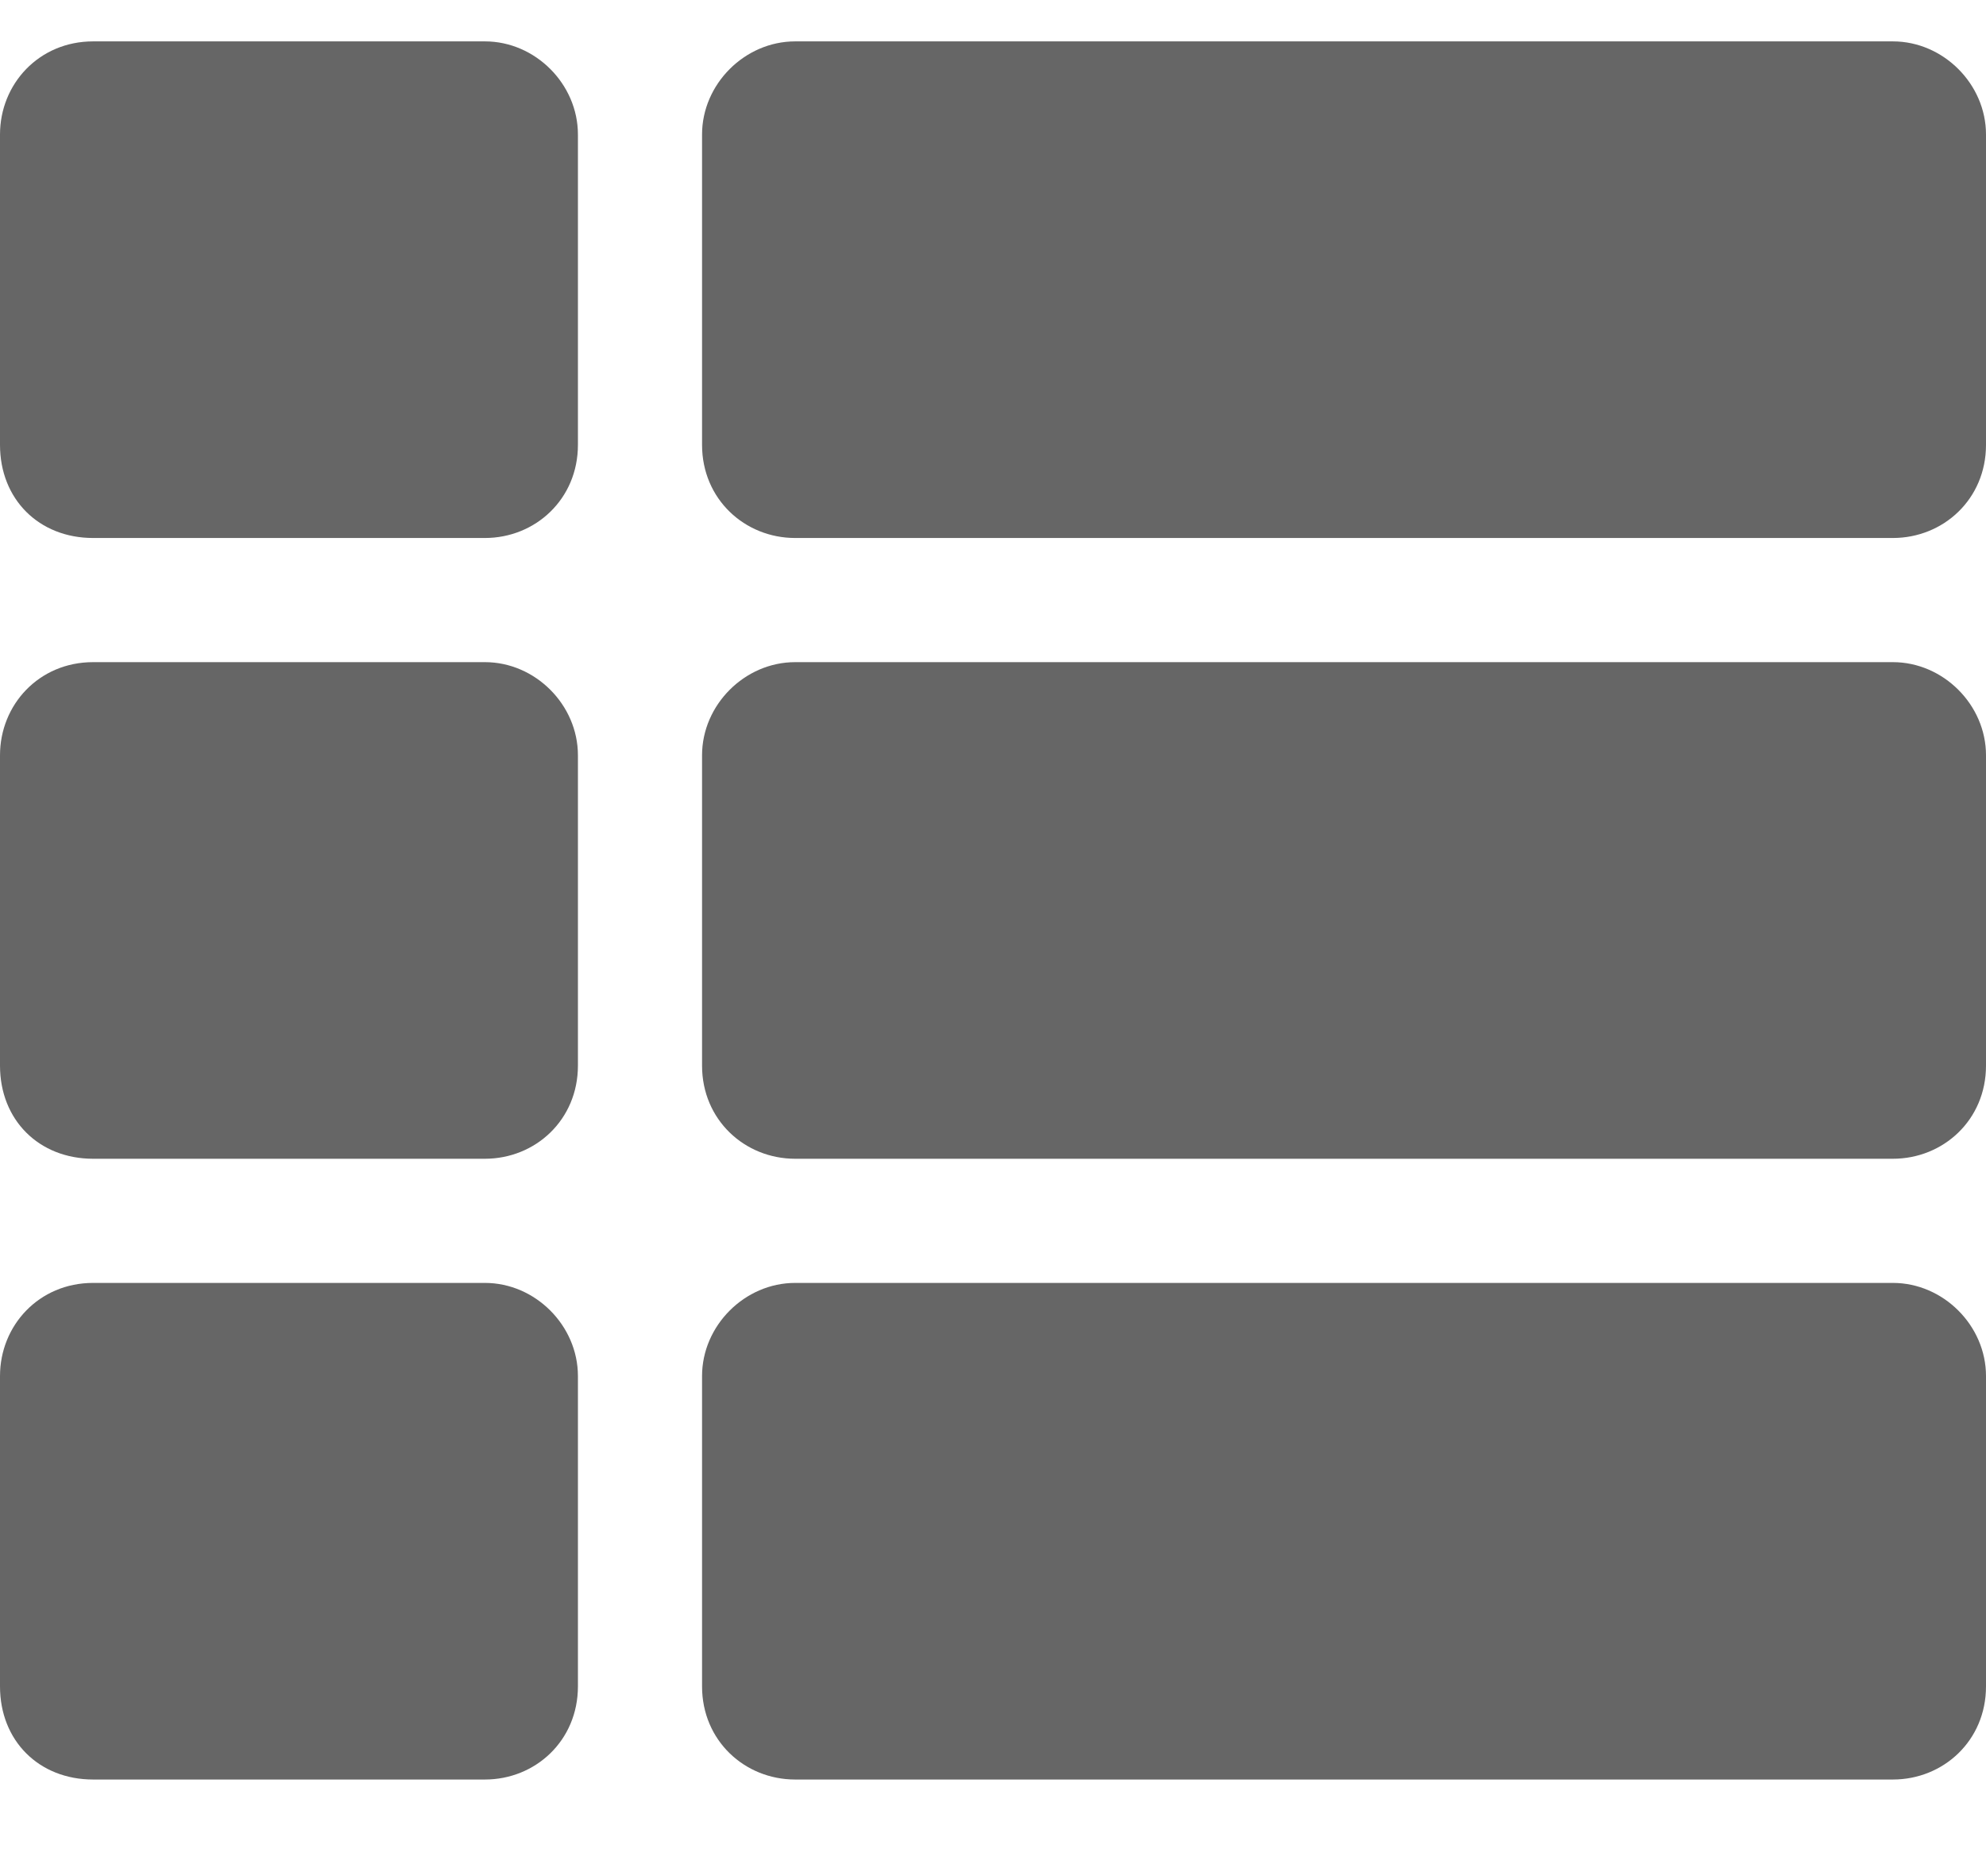 <svg width="18" height="17" viewBox="0 0 18 17" fill="none" xmlns="http://www.w3.org/2000/svg">
<path d="M5.238 6.844C5.238 6.387 4.852 6 4.395 6H0.844C0.352 6 0 6.387 0 6.844V9.656C0 10.148 0.352 10.5 0.844 10.5H4.395C4.852 10.5 5.238 10.148 5.238 9.656V6.844ZM0 12.469V15.281C0 15.773 0.352 16.125 0.844 16.125H4.395C4.852 16.125 5.238 15.773 5.238 15.281V12.469C5.238 12.012 4.852 11.625 4.395 11.625H0.844C0.352 11.625 0 12.012 0 12.469ZM4.395 0.375H0.844C0.352 0.375 0 0.762 0 1.219V4.031C0 4.523 0.352 4.875 0.844 4.875H4.395C4.852 4.875 5.238 4.523 5.238 4.031V1.219C5.238 0.762 4.852 0.375 4.395 0.375ZM7.207 16.125H17.156C17.613 16.125 18 15.773 18 15.281V12.469C18 12.012 17.613 11.625 17.156 11.625H7.207C6.75 11.625 6.363 12.012 6.363 12.469V15.281C6.363 15.773 6.75 16.125 7.207 16.125ZM6.363 1.219V4.031C6.363 4.523 6.75 4.875 7.207 4.875H17.156C17.613 4.875 18 4.523 18 4.031V1.219C18 0.762 17.613 0.375 17.156 0.375H7.207C6.75 0.375 6.363 0.762 6.363 1.219ZM7.207 10.5H17.156C17.613 10.5 18 10.148 18 9.656V6.844C18 6.387 17.613 6 17.156 6H7.207C6.75 6 6.363 6.387 6.363 6.844V9.656C6.363 10.148 6.75 10.5 7.207 10.5Z" fill="#666666"/>
</svg>
